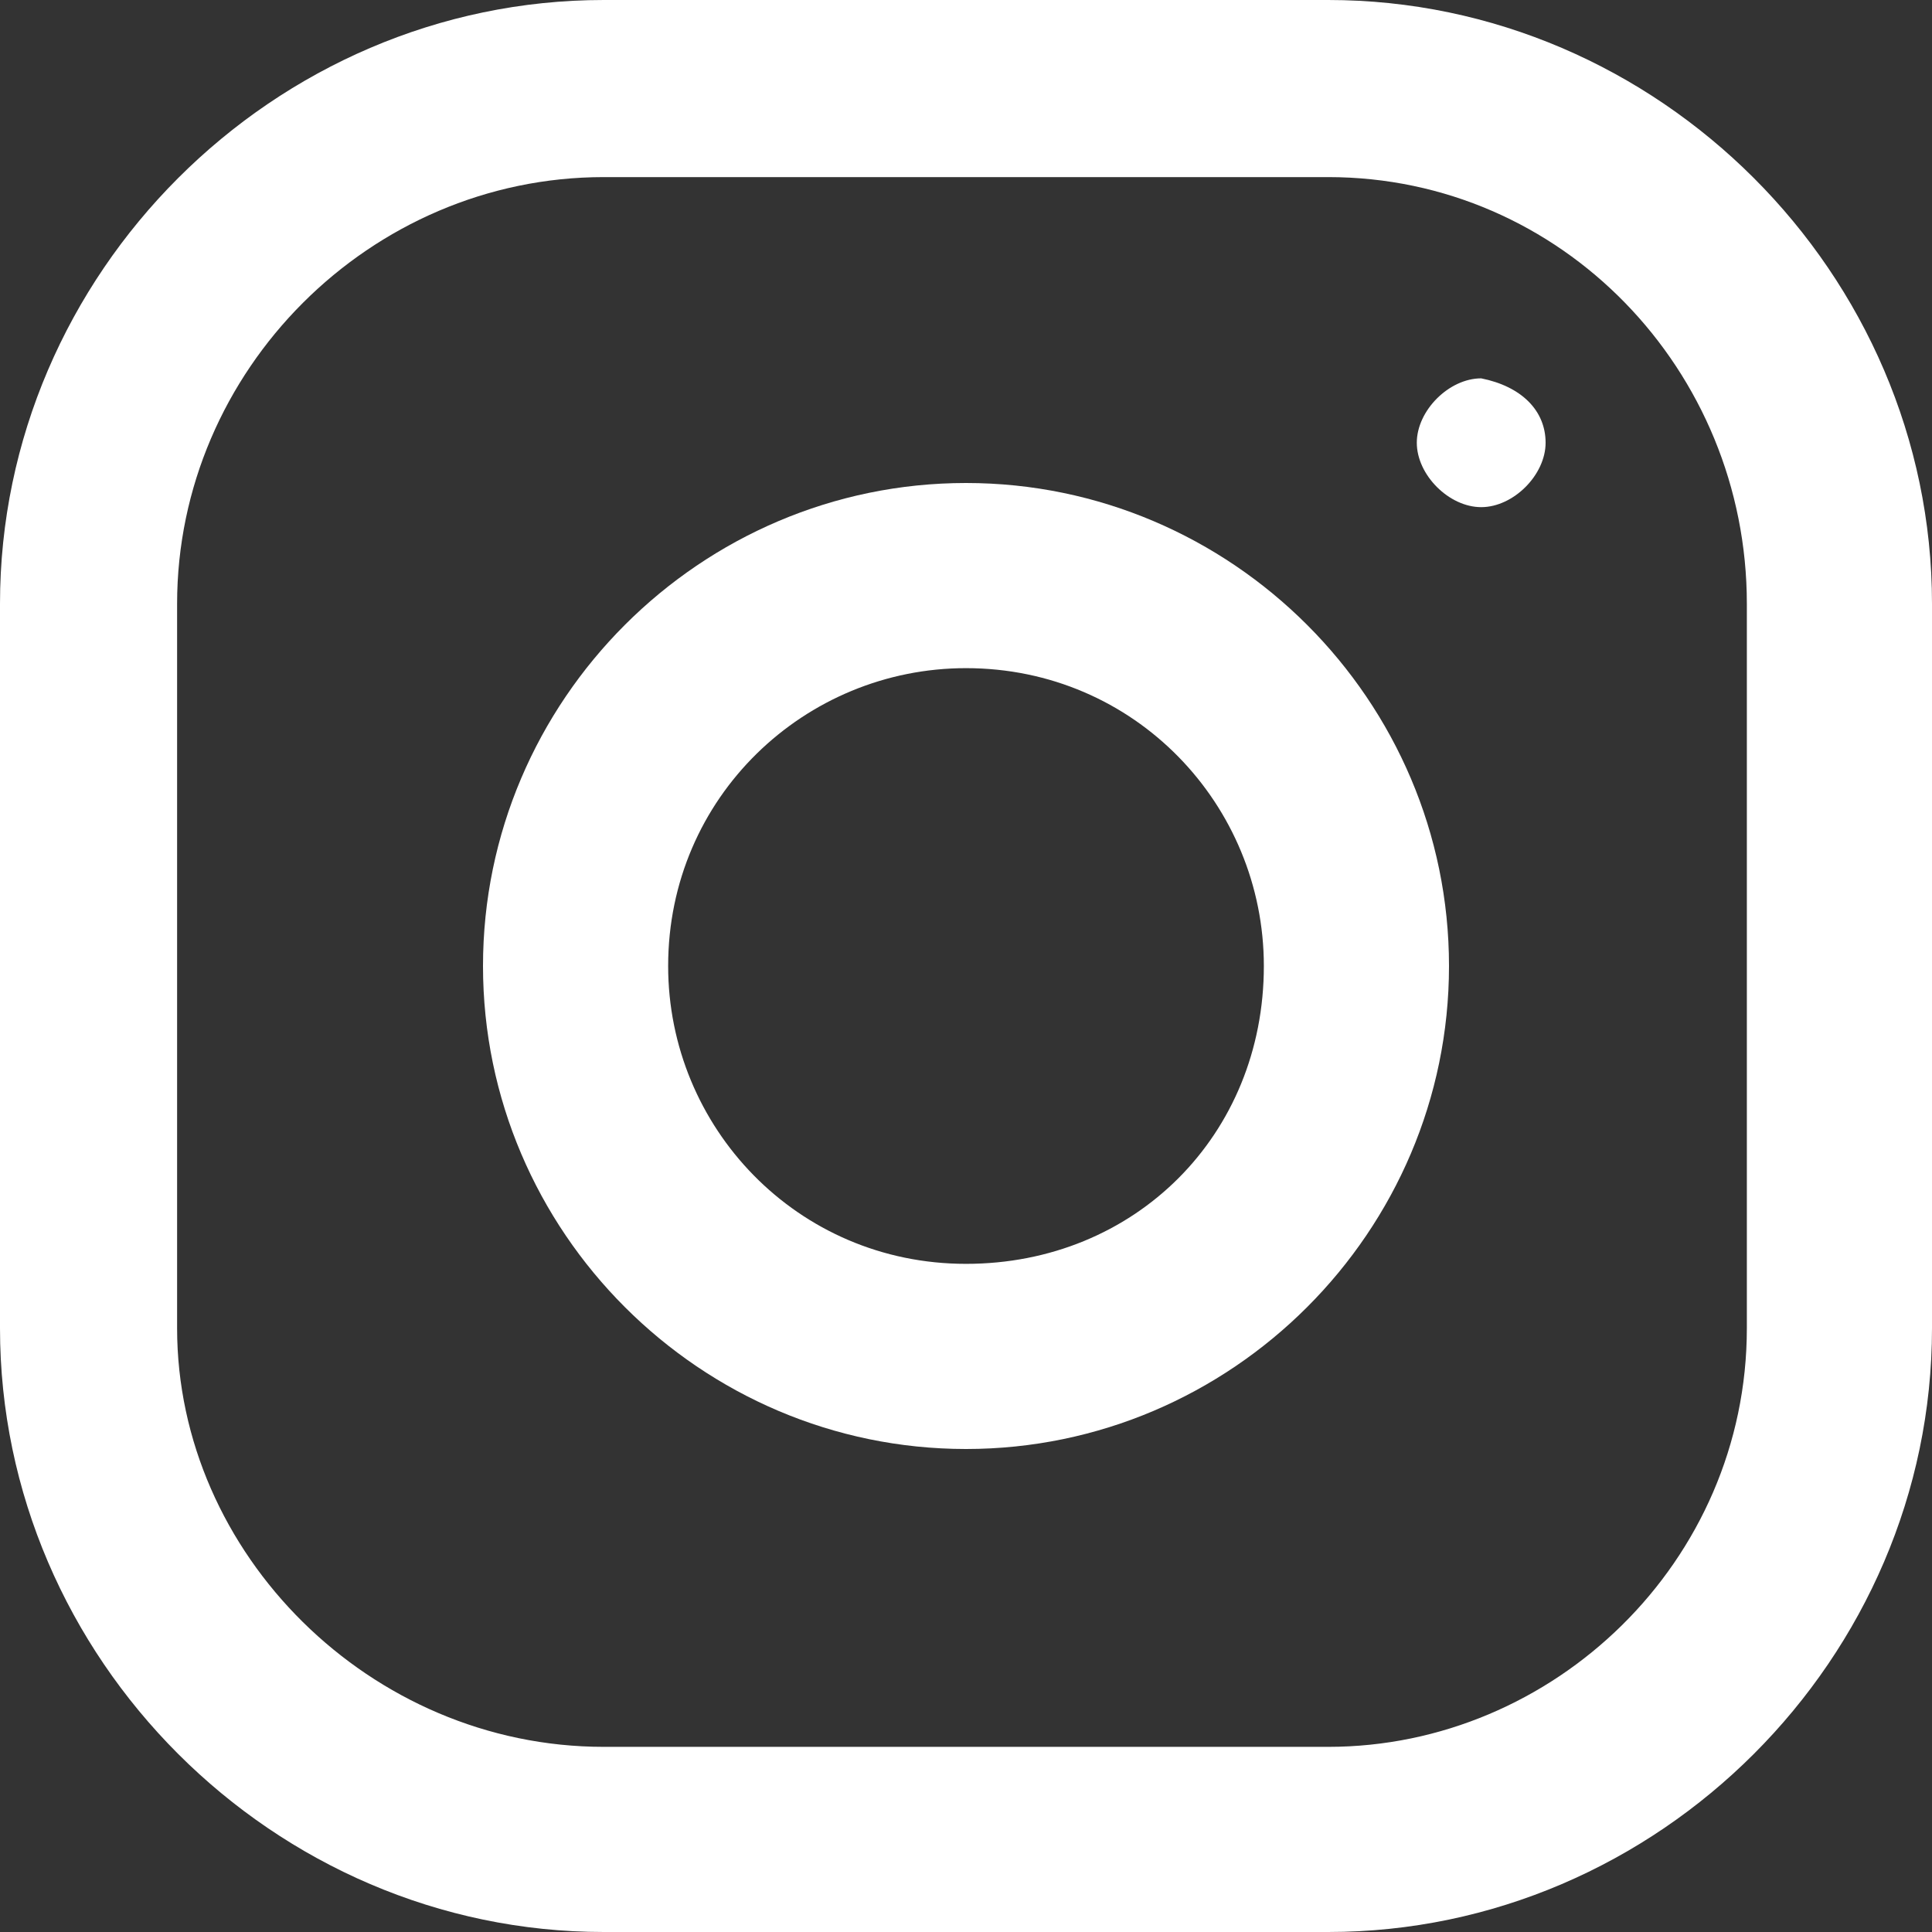 <?xml version="1.0" encoding="utf-8"?>
<!-- Generator: Adobe Illustrator 21.0.0, SVG Export Plug-In . SVG Version: 6.00 Build 0)  -->
<svg version="1.1" id="Layer_1" xmlns="http://www.w3.org/2000/svg" xmlns:xlink="http://www.w3.org/1999/xlink" x="0px" y="0px"
	 viewBox="0 0 24 24" style="enable-background:new 0 0 24 24;" xml:space="preserve">
<rect x="0" y="0" width="24" height="24" fill="#333333" stroke="none"/>
<style type="text/css">
	.st0{fill:#FFFFFF;}
</style>
<g>
	<path class="st0" d="M16.5,0h-9C3.4,0,0,3.4,0,7.5v9C0,20.6,3.4,24,7.5,24h9c4.1,0,7.5-3.4,7.5-7.5v-9C24,3.4,20.6,0,16.5,0L16.5,0
		z M21.7,16.5c0,2.9-2.4,5.2-5.2,5.2h-9c-2.9,0-5.3-2.4-5.3-5.2v-9c0-2.9,2.4-5.3,5.3-5.3h9c2.9,0,5.2,2.4,5.2,5.3V16.5z M21.7,16.5
		"/>
	<path class="st0" d="M12,6c-3.3,0-6,2.7-6,6s2.7,6,6,6s6-2.7,6-6S15.3,6,12,6L12,6z M12,15.7c-2.1,0-3.7-1.7-3.7-3.7
		c0-2.1,1.7-3.7,3.7-3.7c2.1,0,3.7,1.7,3.7,3.7C15.7,14.1,14.1,15.7,12,15.7L12,15.7z M12,15.7"/>
	<path class="st0" d="M19.2,5.5c0,0.4-0.4,0.8-0.8,0.8c-0.4,0-0.8-0.4-0.8-0.8c0-0.4,0.4-0.8,0.8-0.8C18.9,4.8,19.2,5.1,19.2,5.5
		L19.2,5.5z M19.2,5.5"/>
</g>
</svg>
